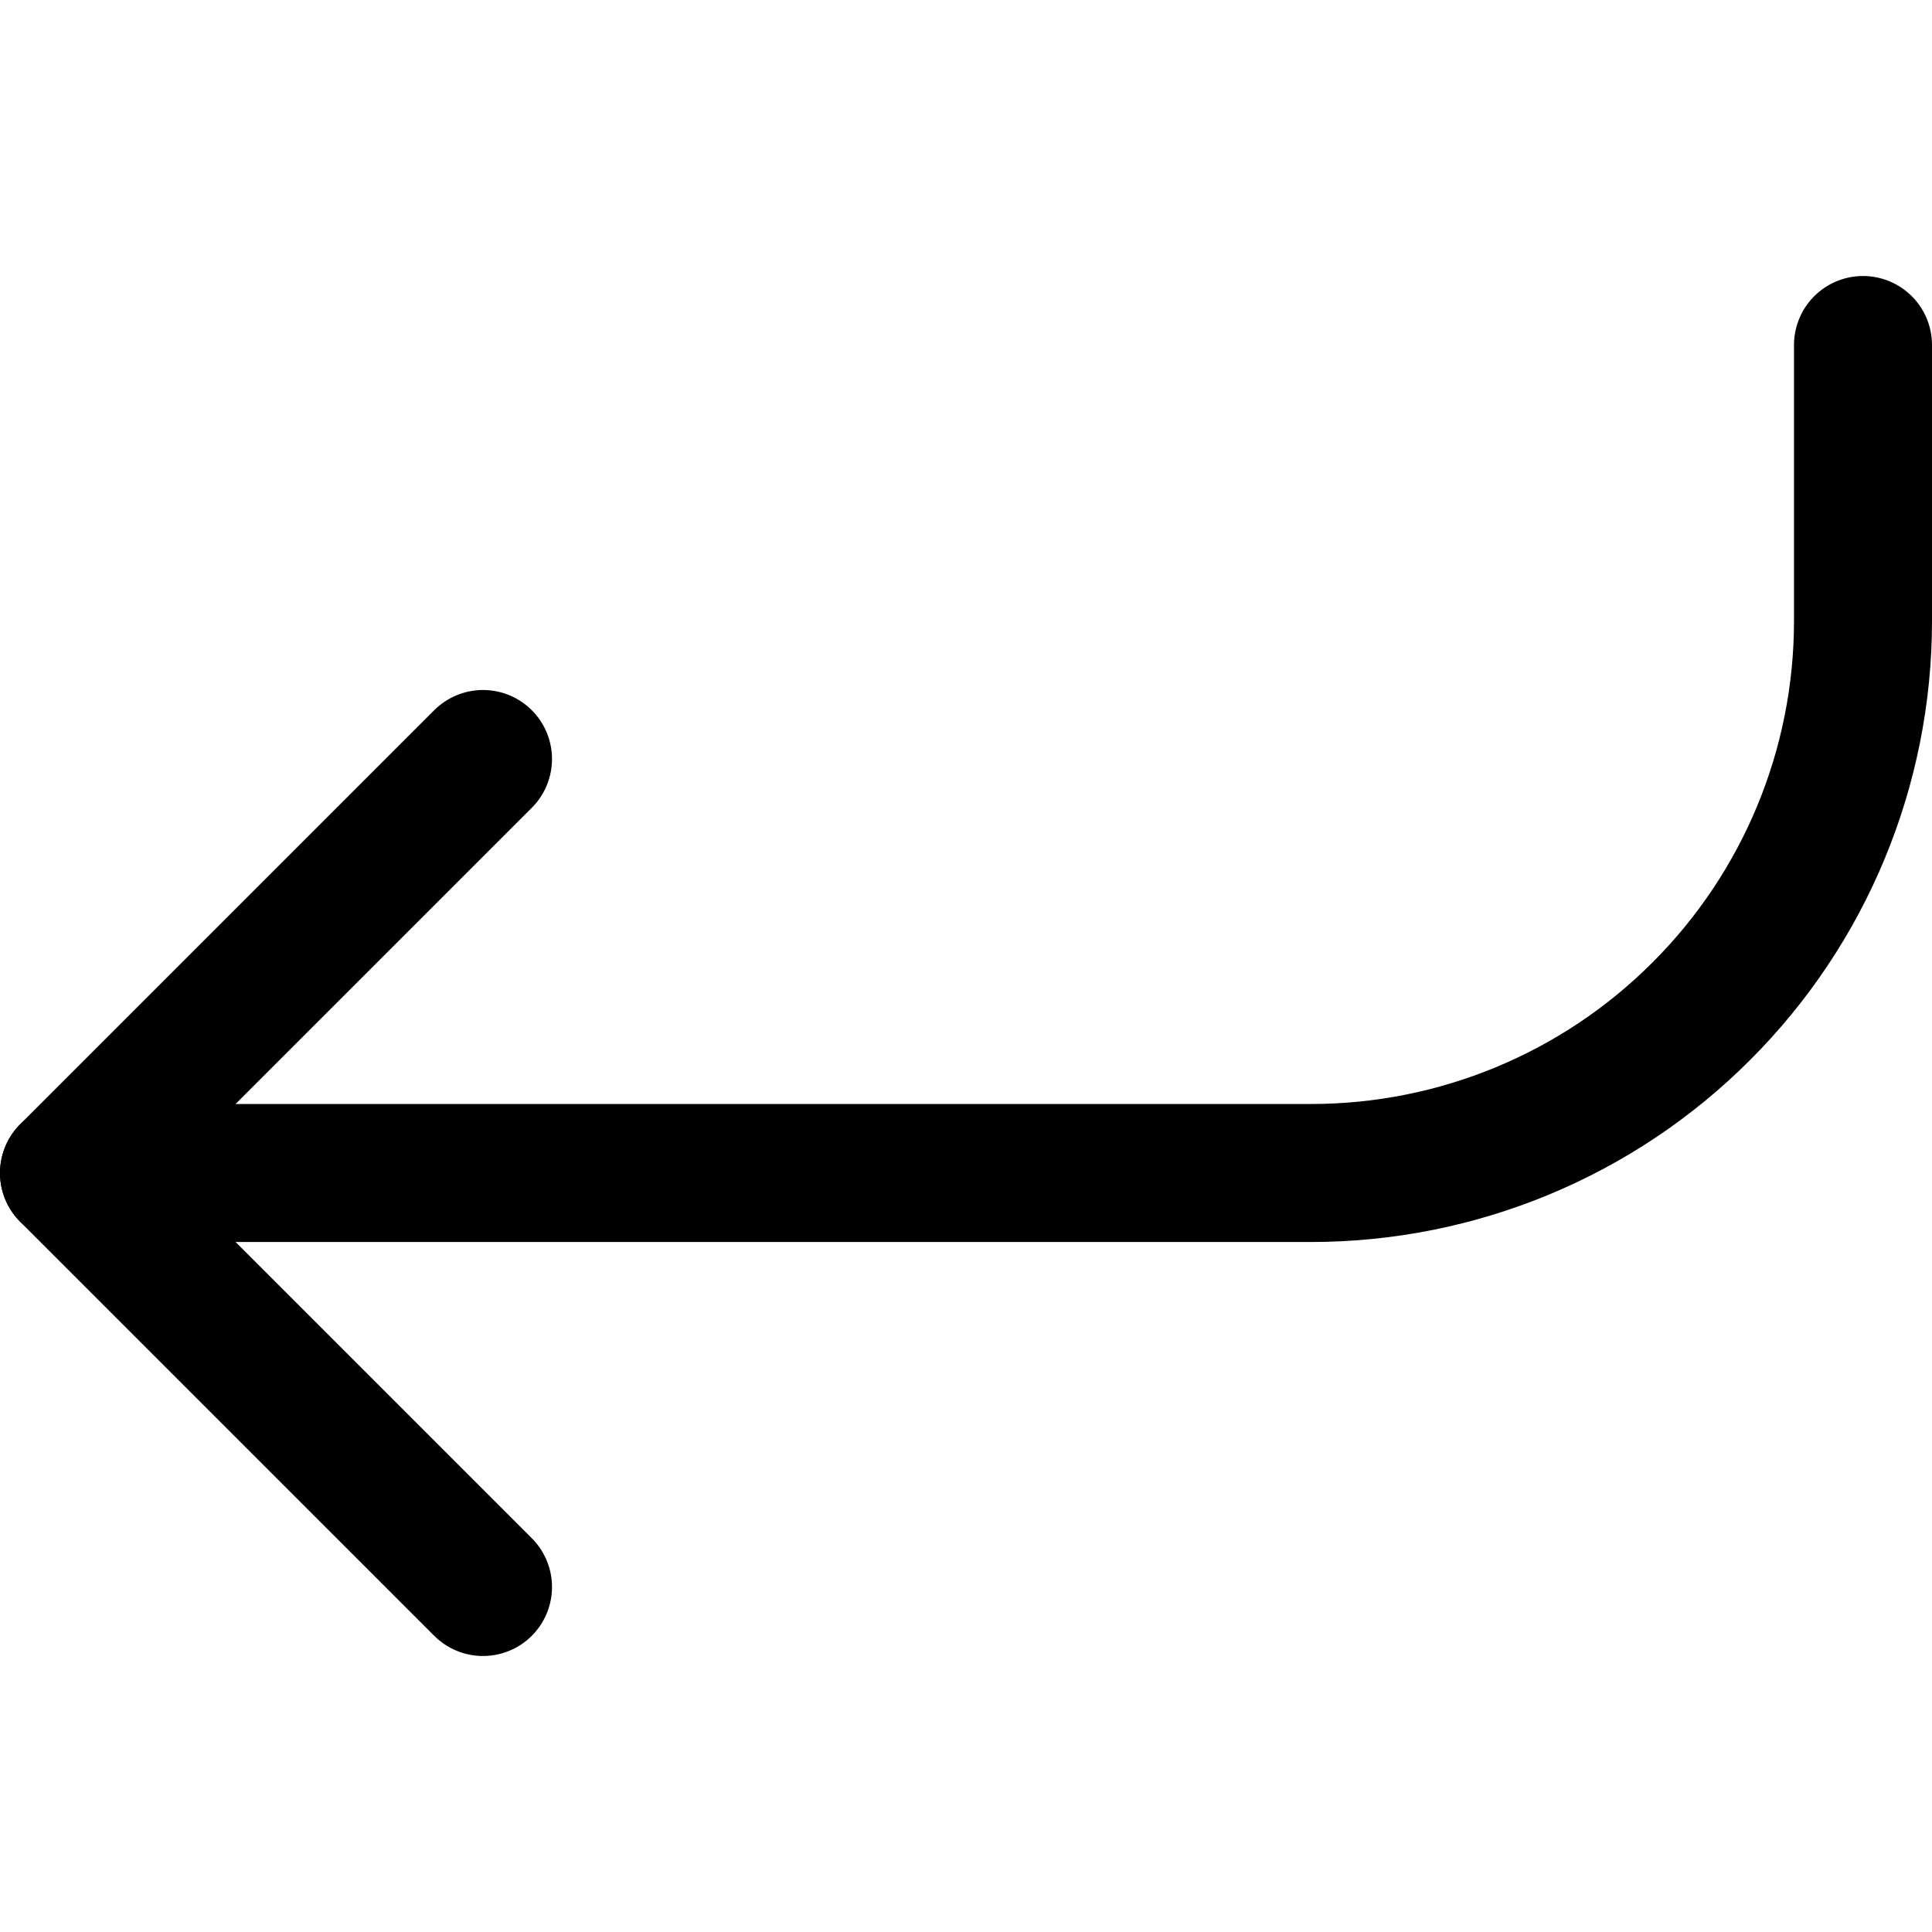 <svg width="14" height="14" viewBox="0 0 14 14" fill="none" xmlns="http://www.w3.org/2000/svg">
<path d="M3.5 11.5L0.5 8.5L3.5 5.5" stroke="#000001" stroke-linecap="round" stroke-linejoin="round"/>
<path d="M13.5 2.5V4.5C13.5 5.561 13.079 6.578 12.328 7.328C11.578 8.079 10.561 8.5 9.5 8.5H0.5" stroke="#000001" stroke-linecap="round" stroke-linejoin="round"/>
</svg>
